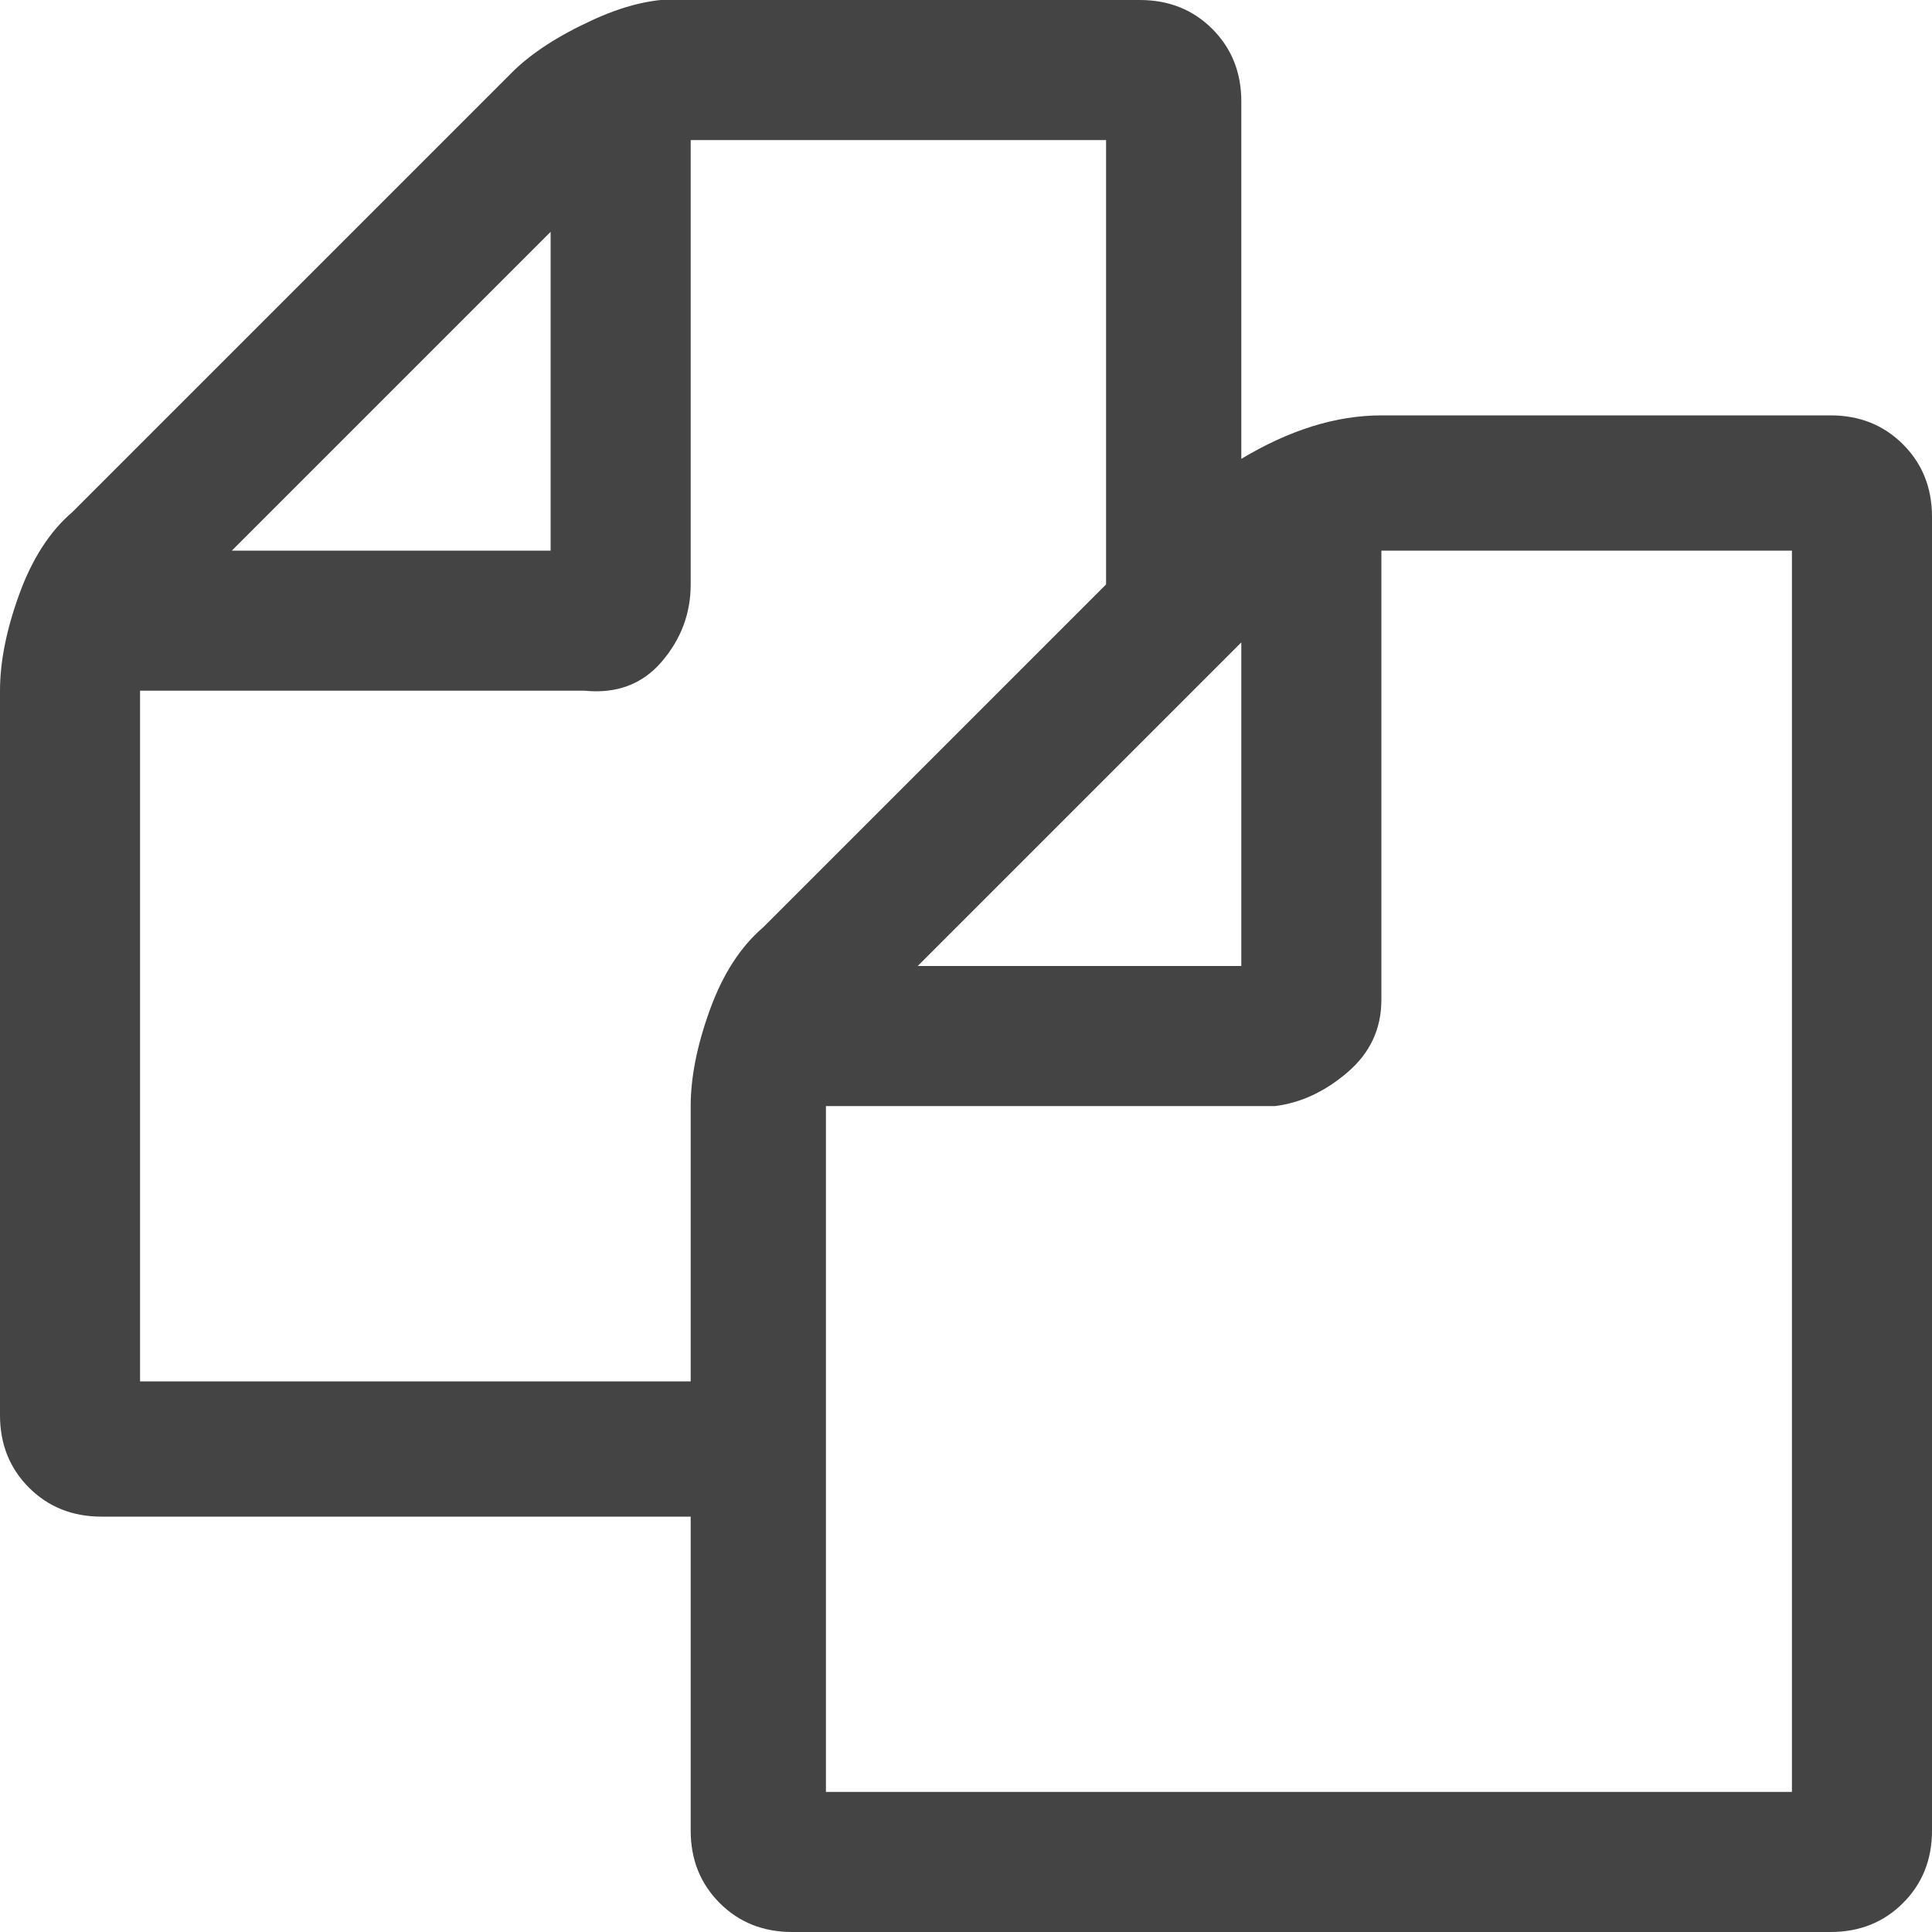 <?xml version="1.0"?><svg xmlns="http://www.w3.org/2000/svg" width="40" height="40" viewBox="0 0 40 40"><path fill="#444" d="m37.9 8.6q0.9 0 1.5 0.6t0.6 1.5v27.2q0 0.9-0.6 1.5t-1.5 0.6h-21.5q-0.9 0-1.5-0.6t-0.6-1.5v-6.5h-12.2q-0.9 0-1.5-0.6t-0.6-1.5v-15q0-0.9 0.4-2t1.1-1.7l9.1-9.1q0.6-0.6 1.7-1.1t2-0.4h9.3q0.9 0 1.5 0.6t0.6 1.5v7.4q1.5-0.9 2.9-0.9h9.3z m-12.2 4.7l-6.7 6.7h6.7v-6.7z m-14.3-8.5l-6.6 6.6h6.6v-6.6z m4.4 14.4l7.1-7.1v-9.2h-8.6v9.2q0 0.9-0.6 1.6t-1.6 0.6h-9.2v14.3h11.4v-5.7q0-0.9 0.4-2t1.1-1.7z m21.3 17.9v-25.7h-8.5v9.3q0 0.9-0.7 1.5t-1.5 0.7h-9.3v14.2h20z"></path></svg>